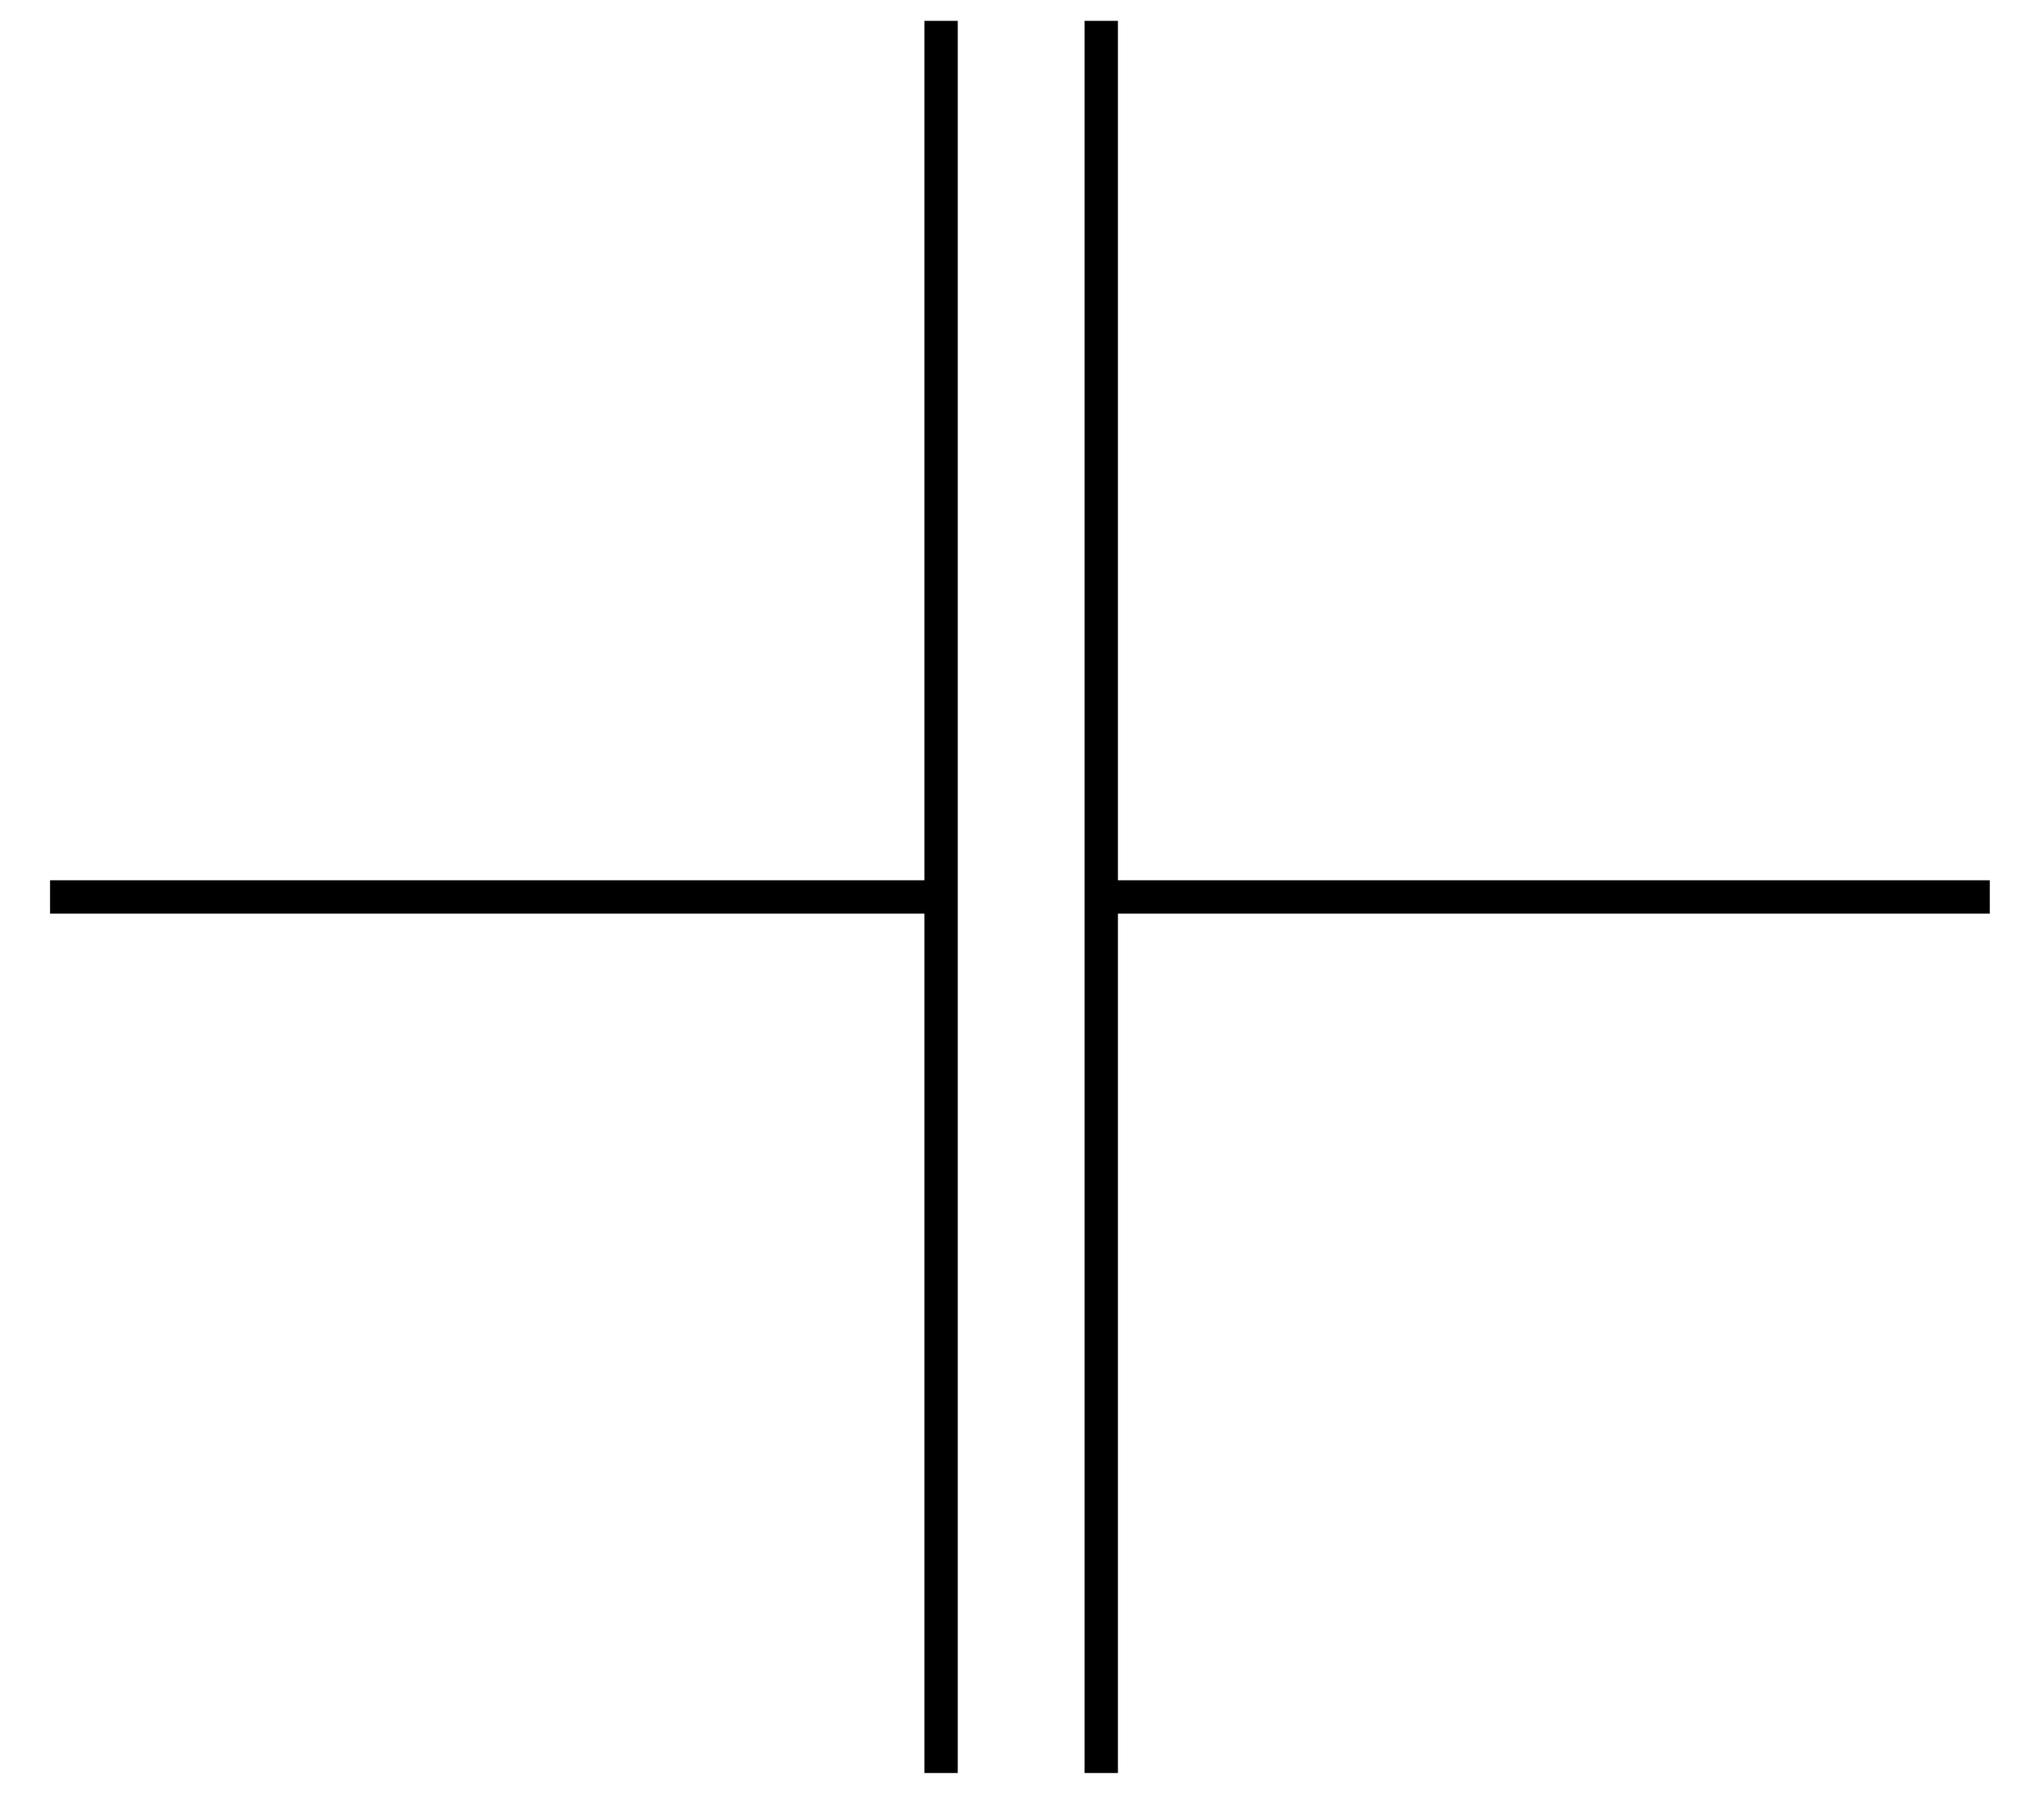 <?xml version="1.0" encoding="UTF-8" standalone="no"?>
<!-- Created with Inkscape (http://www.inkscape.org/) -->
<svg
   xmlns:dc="http://purl.org/dc/elements/1.1/"
   xmlns:cc="http://web.resource.org/cc/"
   xmlns:rdf="http://www.w3.org/1999/02/22-rdf-syntax-ns#"
   xmlns:svg="http://www.w3.org/2000/svg"
   xmlns="http://www.w3.org/2000/svg"
   xmlns:sodipodi="http://inkscape.sourceforge.net/DTD/sodipodi-0.dtd"
   xmlns:inkscape="http://www.inkscape.org/namespaces/inkscape"
   height="215"
   width="245"
   id="svg2"
   sodipodi:version="0.32"
   inkscape:version="0.43"
   version="1.0"
   sodipodi:docbase="/home/odder/Desktop"
   sodipodi:docname="Capacitor_symbol.svg">
  <defs
     id="defs4" />
  <sodipodi:namedview
     id="base"
     pagecolor="#ffffff"
     bordercolor="#666666"
     borderopacity="1.0"
     inkscape:pageopacity="0.0"
     inkscape:pageshadow="2"
     inkscape:cx="307.97645"
     inkscape:cy="-34.938593"
     inkscape:zoom="1"
     inkscape:document-units="px"
     inkscape:current-layer="layer1"
     inkscape:window-width="1152"
     inkscape:window-height="789"
     inkscape:window-x="0"
     inkscape:window-y="25" />
  <g
     inkscape:groupmode="layer"
     inkscape:label="Warstwa 1"
     id="layer1">
    <rect
       style="fill:#000000;fill-opacity:1;fill-rule:evenodd;stroke:#000000;stroke-width:1.111px;stroke-linecap:butt;stroke-linejoin:miter;stroke-opacity:1"
       id="rect1308"
       width="2.889"
       height="208.889"
       x="111.355"
       y="3.055" />
    <rect
       style="fill:#000000;fill-opacity:1;fill-rule:evenodd;stroke:#000000;stroke-width:1.131px;stroke-linecap:butt;stroke-linejoin:miter;stroke-opacity:1"
       id="rect2183"
       width="103.869"
       height="2.869"
       x="6.566"
       y="106.066" />
    <rect
       style="fill:#000000;fill-opacity:1;fill-rule:evenodd;stroke:#000000;stroke-width:1.131px;stroke-linecap:butt;stroke-linejoin:miter;stroke-opacity:1"
       id="rect3058"
       width="103.869"
       height="2.869"
       x="134.068"
       y="106.066" />
    <rect
       style="fill:#000000;fill-opacity:1;fill-rule:evenodd;stroke:#000000;stroke-width:1.111px;stroke-linecap:butt;stroke-linejoin:miter;stroke-opacity:1"
       id="rect3060"
       width="2.889"
       height="208.889"
       x="130.555"
       y="3.055" />
  </g>
</svg>

